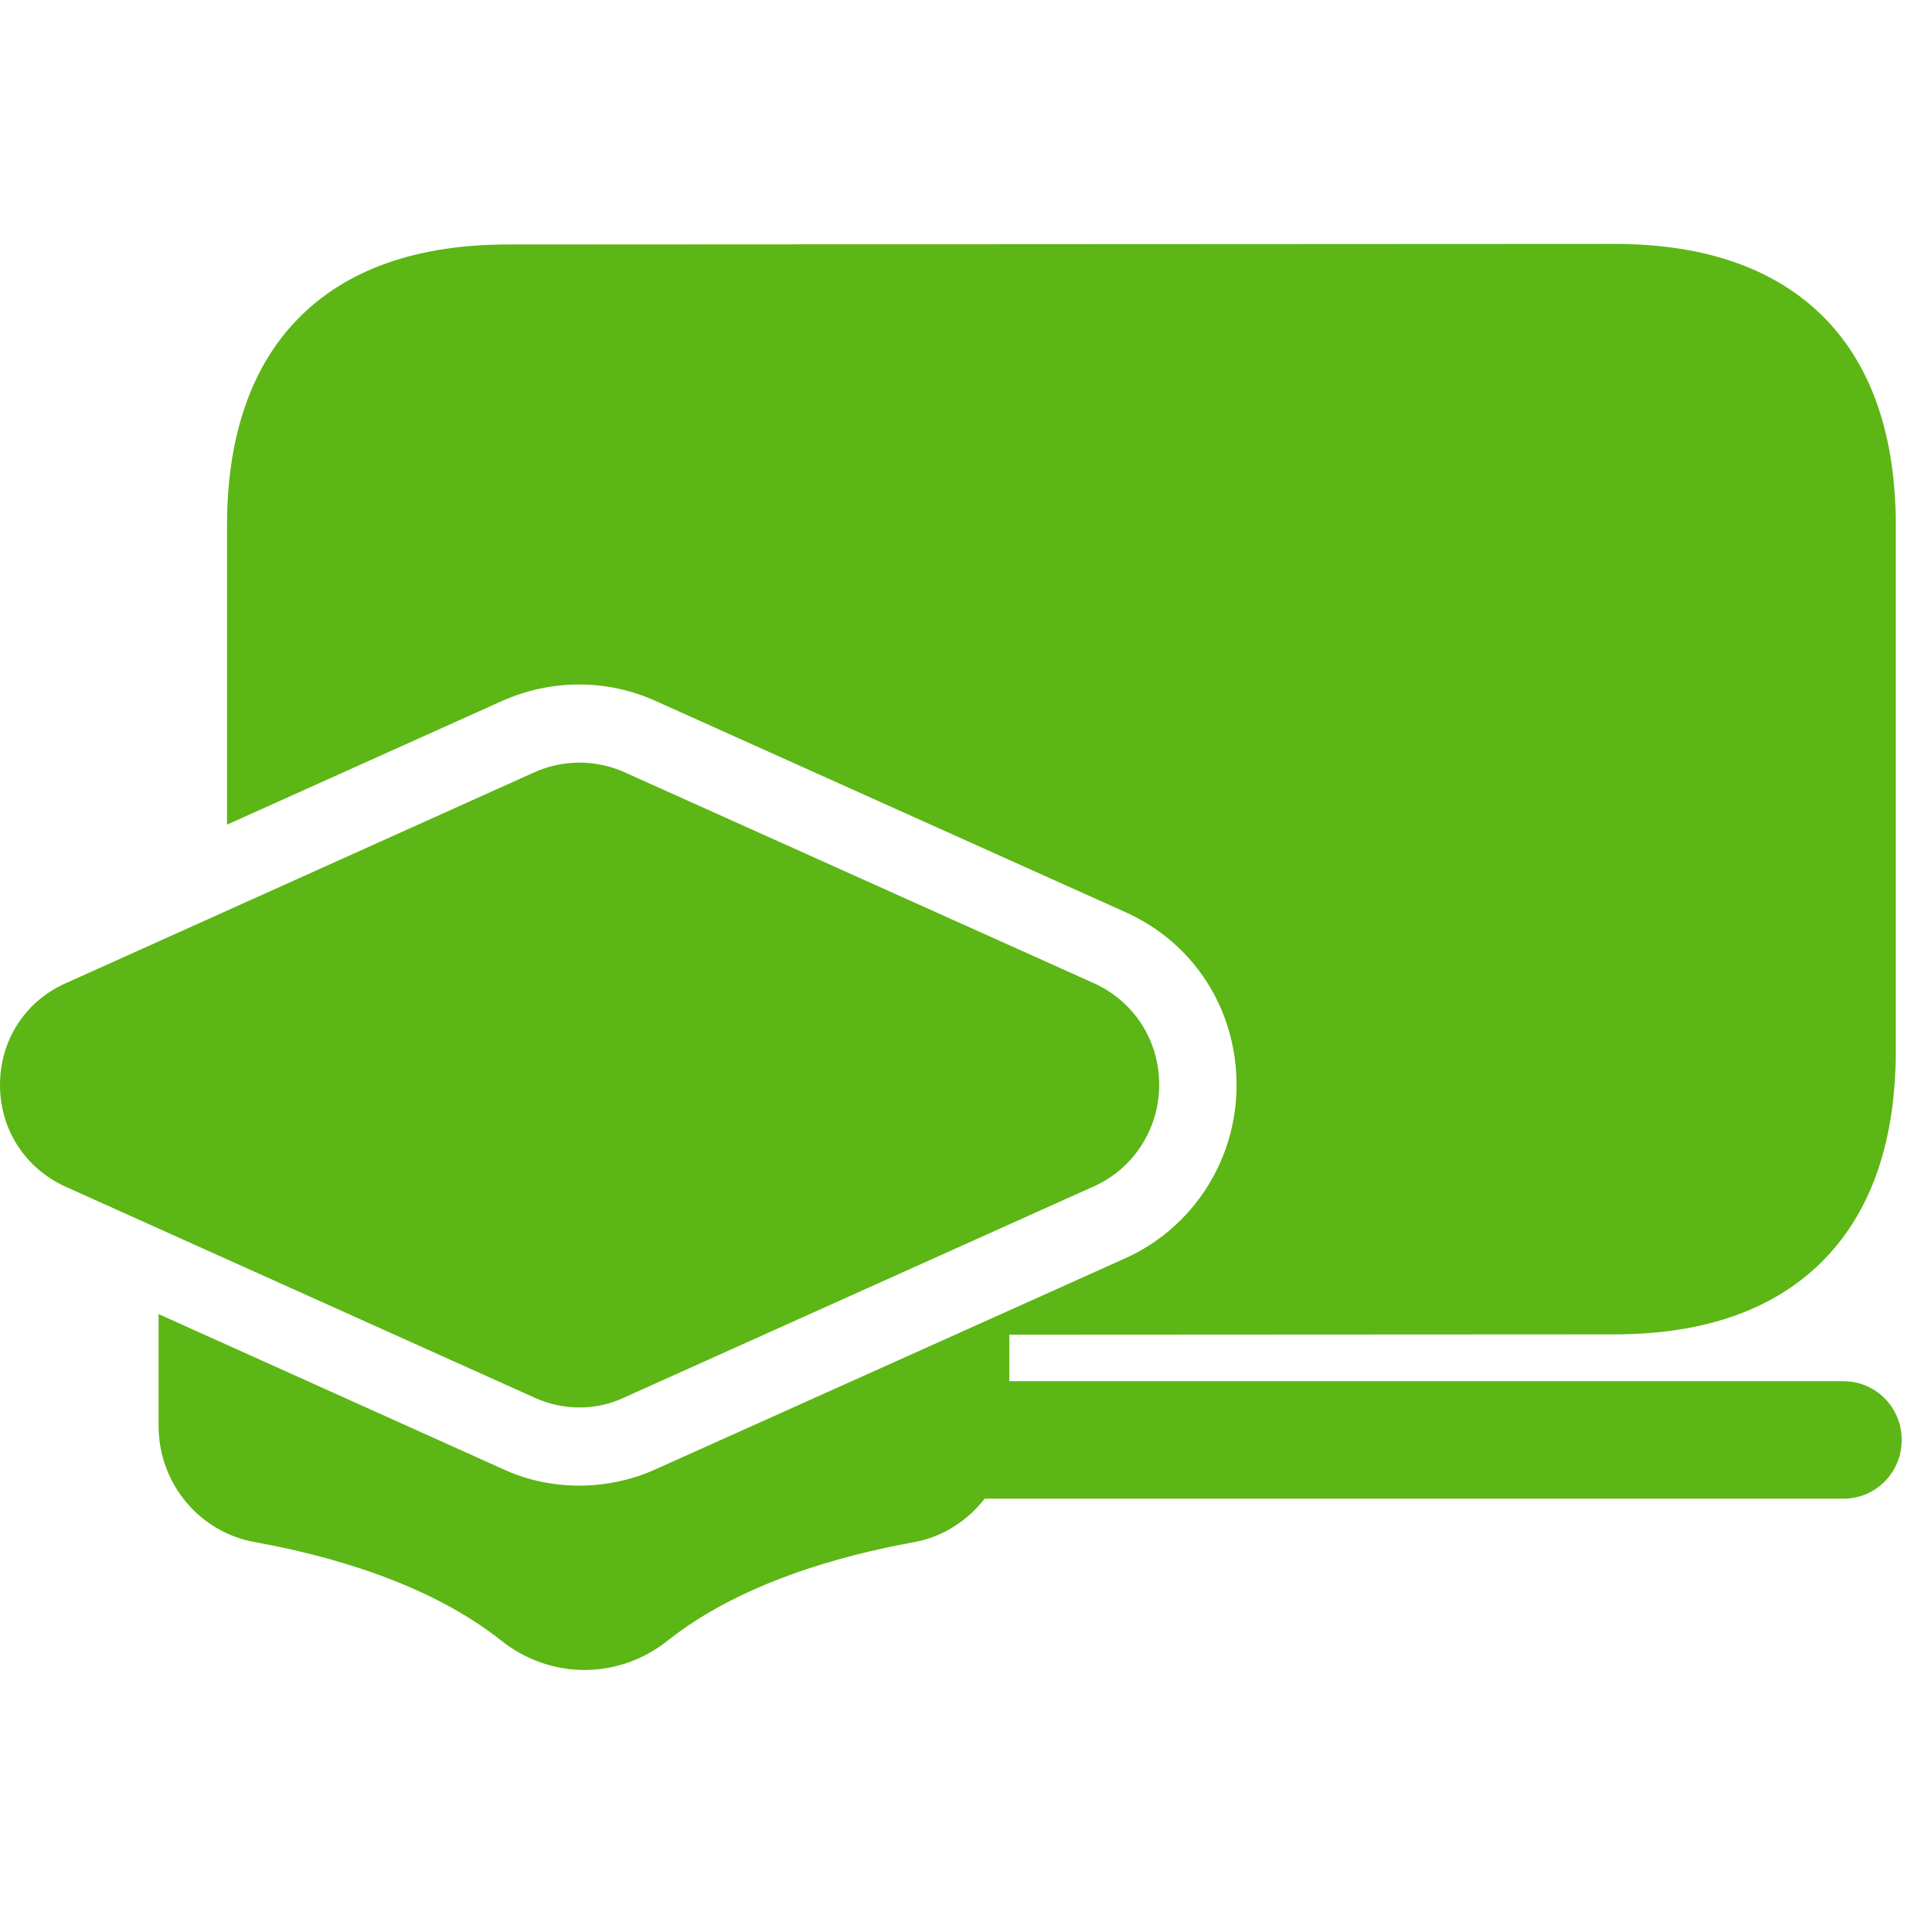<?xml version="1.0" encoding="UTF-8"?>
<svg width="24px" height="24px" viewBox="0 0 24 24" version="1.1" xmlns="http://www.w3.org/2000/svg" xmlns:xlink="http://www.w3.org/1999/xlink">
    <title>3.Masa/Formacion_3Masa (1)</title>
    <g id="Symbols" stroke="none" stroke-width="1" fill="none" fill-rule="evenodd">
        <g id="3.Masa/Formacion_3Masa-(1)" fill="#5CB615" fill-rule="nonzero">
            <path d="M22.901,17.158 C23.301,17.158 23.624,17.484 23.624,17.887 C23.624,18.291 23.301,18.617 22.901,18.617 L12.232,18.617 C12.017,18.892 11.711,19.094 11.351,19.158 C10.457,19.319 9.197,19.662 8.292,20.382 C7.987,20.624 7.624,20.745 7.261,20.745 C6.897,20.745 6.534,20.624 6.229,20.382 C5.324,19.662 4.067,19.319 3.17,19.158 C2.474,19.034 1.97,18.425 1.97,17.713 L1.97,16.324 L6.249,18.25 C6.548,18.388 6.867,18.455 7.2,18.455 C7.523,18.455 7.852,18.385 8.148,18.25 L12.548,16.274 L13.976,15.632 C14.817,15.255 15.361,14.412 15.361,13.481 C15.361,12.539 14.834,11.713 13.976,11.329 L8.145,8.708 C7.845,8.573 7.526,8.503 7.197,8.503 C6.867,8.503 6.551,8.57 6.245,8.704 L2.82,10.244 L2.82,6.533 C2.82,5.43 3.116,4.563 3.694,3.968 C4.292,3.35 5.173,3.037 6.313,3.037 L20.057,3.03 C21.197,3.03 22.077,3.346 22.676,3.961 C23.257,4.56 23.55,5.424 23.55,6.526 L23.55,13.05 C23.55,14.156 23.257,15.024 22.676,15.629 C22.074,16.257 21.193,16.576 20.054,16.576 L12.538,16.58 L12.538,17.158 L22.901,17.158 Z M7.2,17.484 C7.008,17.484 6.82,17.444 6.642,17.363 L0.813,14.741 C0.313,14.513 0,14.032 0,13.477 C0,12.926 0.309,12.442 0.81,12.217 L6.642,9.592 C6.995,9.434 7.402,9.434 7.755,9.592 L13.587,12.213 C14.087,12.439 14.4,12.923 14.4,13.477 C14.4,14.022 14.081,14.519 13.587,14.738 L7.755,17.36 C7.58,17.444 7.388,17.484 7.2,17.484 L7.2,17.484 Z" id="Formacion_3Masa-(1)"></path>
        </g>
    </g>
</svg>